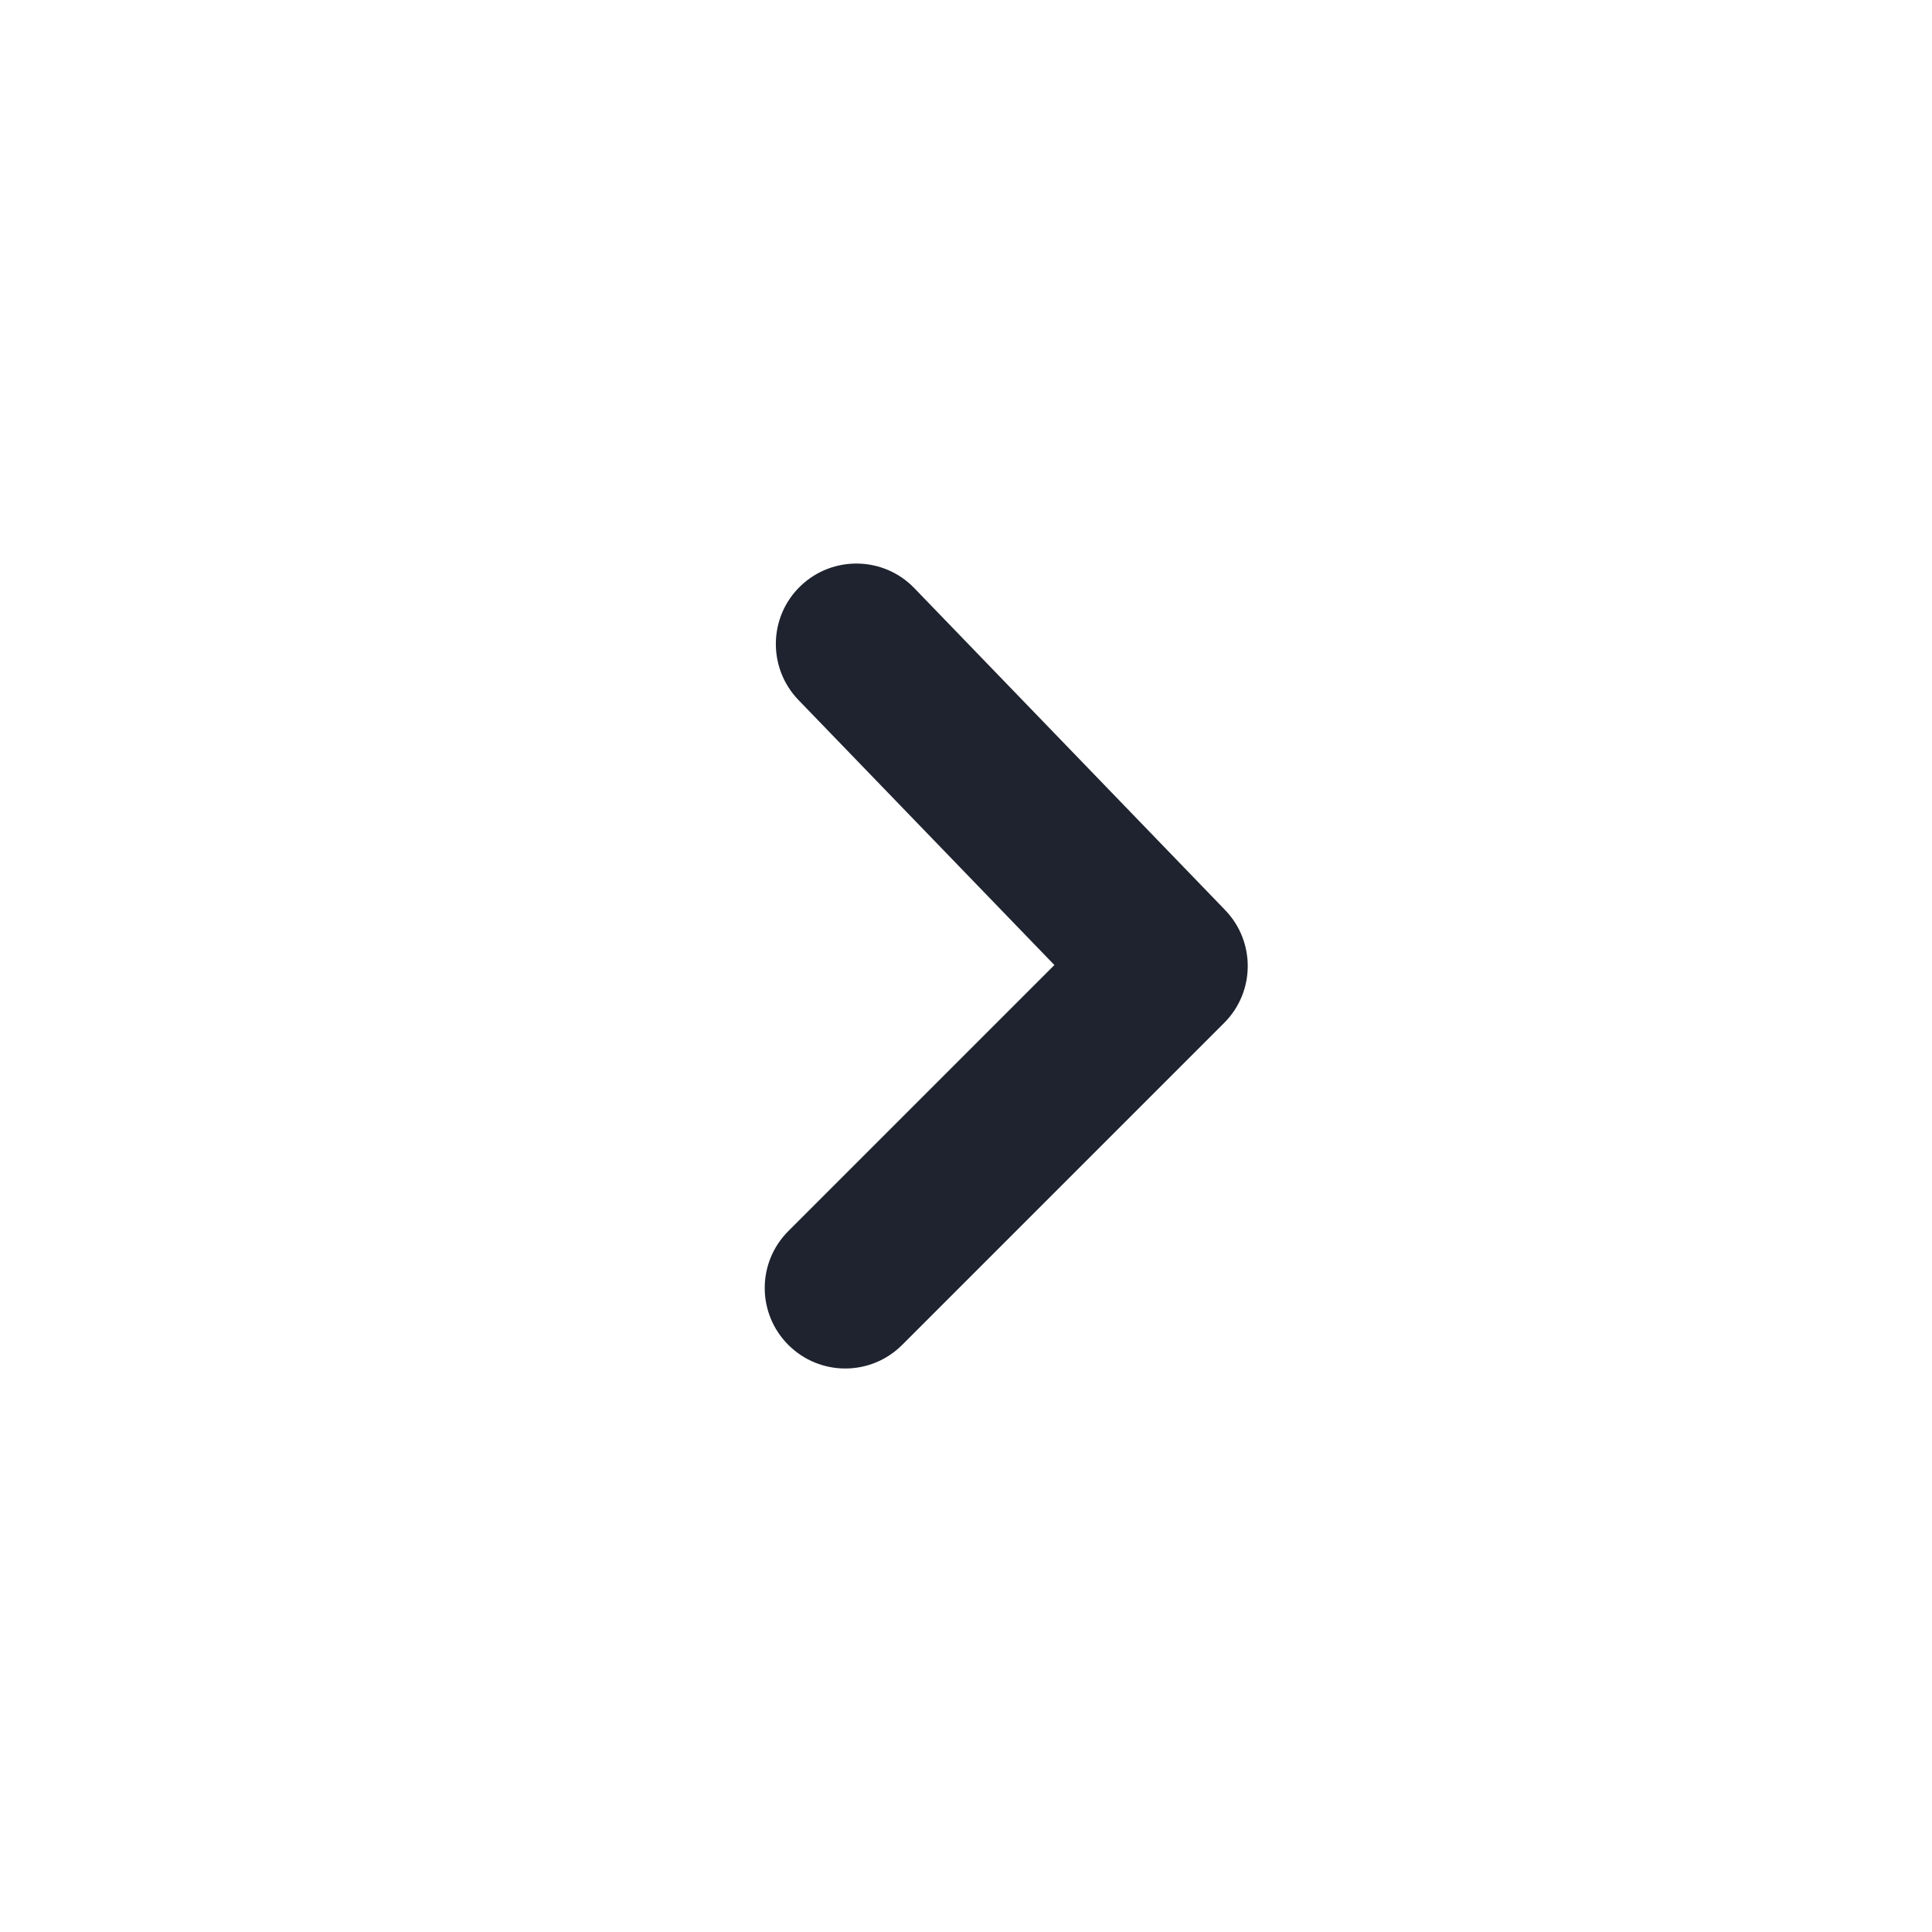 <svg xmlns="http://www.w3.org/2000/svg" width="24" height="24" viewBox="0 0 24 24" fill="none">
  <path fill-rule="evenodd" clip-rule="evenodd" d="M10.5 17C10.244 17 9.988 16.902 9.793 16.707C9.402 16.316 9.402 15.684 9.793 15.293L13.098 11.988L9.918 8.695C9.535 8.297 9.546 7.664 9.943 7.281C10.341 6.898 10.974 6.909 11.357 7.305L15.219 11.305C15.598 11.698 15.593 12.321 15.207 12.707L11.207 16.707C11.012 16.902 10.756 17 10.5 17Z" fill="#1E232F"/>
  <mask id="mask0_1412_4842" style="mask-type:luminance" maskUnits="userSpaceOnUse" x="9" y="7" width="7" height="10">
    <path fill-rule="evenodd" clip-rule="evenodd" d="M10.5 17C10.244 17 9.988 16.902 9.793 16.707C9.402 16.316 9.402 15.684 9.793 15.293L13.098 11.988L9.918 8.695C9.535 8.297 9.546 7.664 9.943 7.281C10.341 6.898 10.974 6.909 11.357 7.305L15.219 11.305C15.598 11.698 15.593 12.321 15.207 12.707L11.207 16.707C11.012 16.902 10.756 17 10.5 17Z" fill="white"/>
  </mask>
  <g mask="url(#mask0_1412_4842)">
  </g>
</svg>